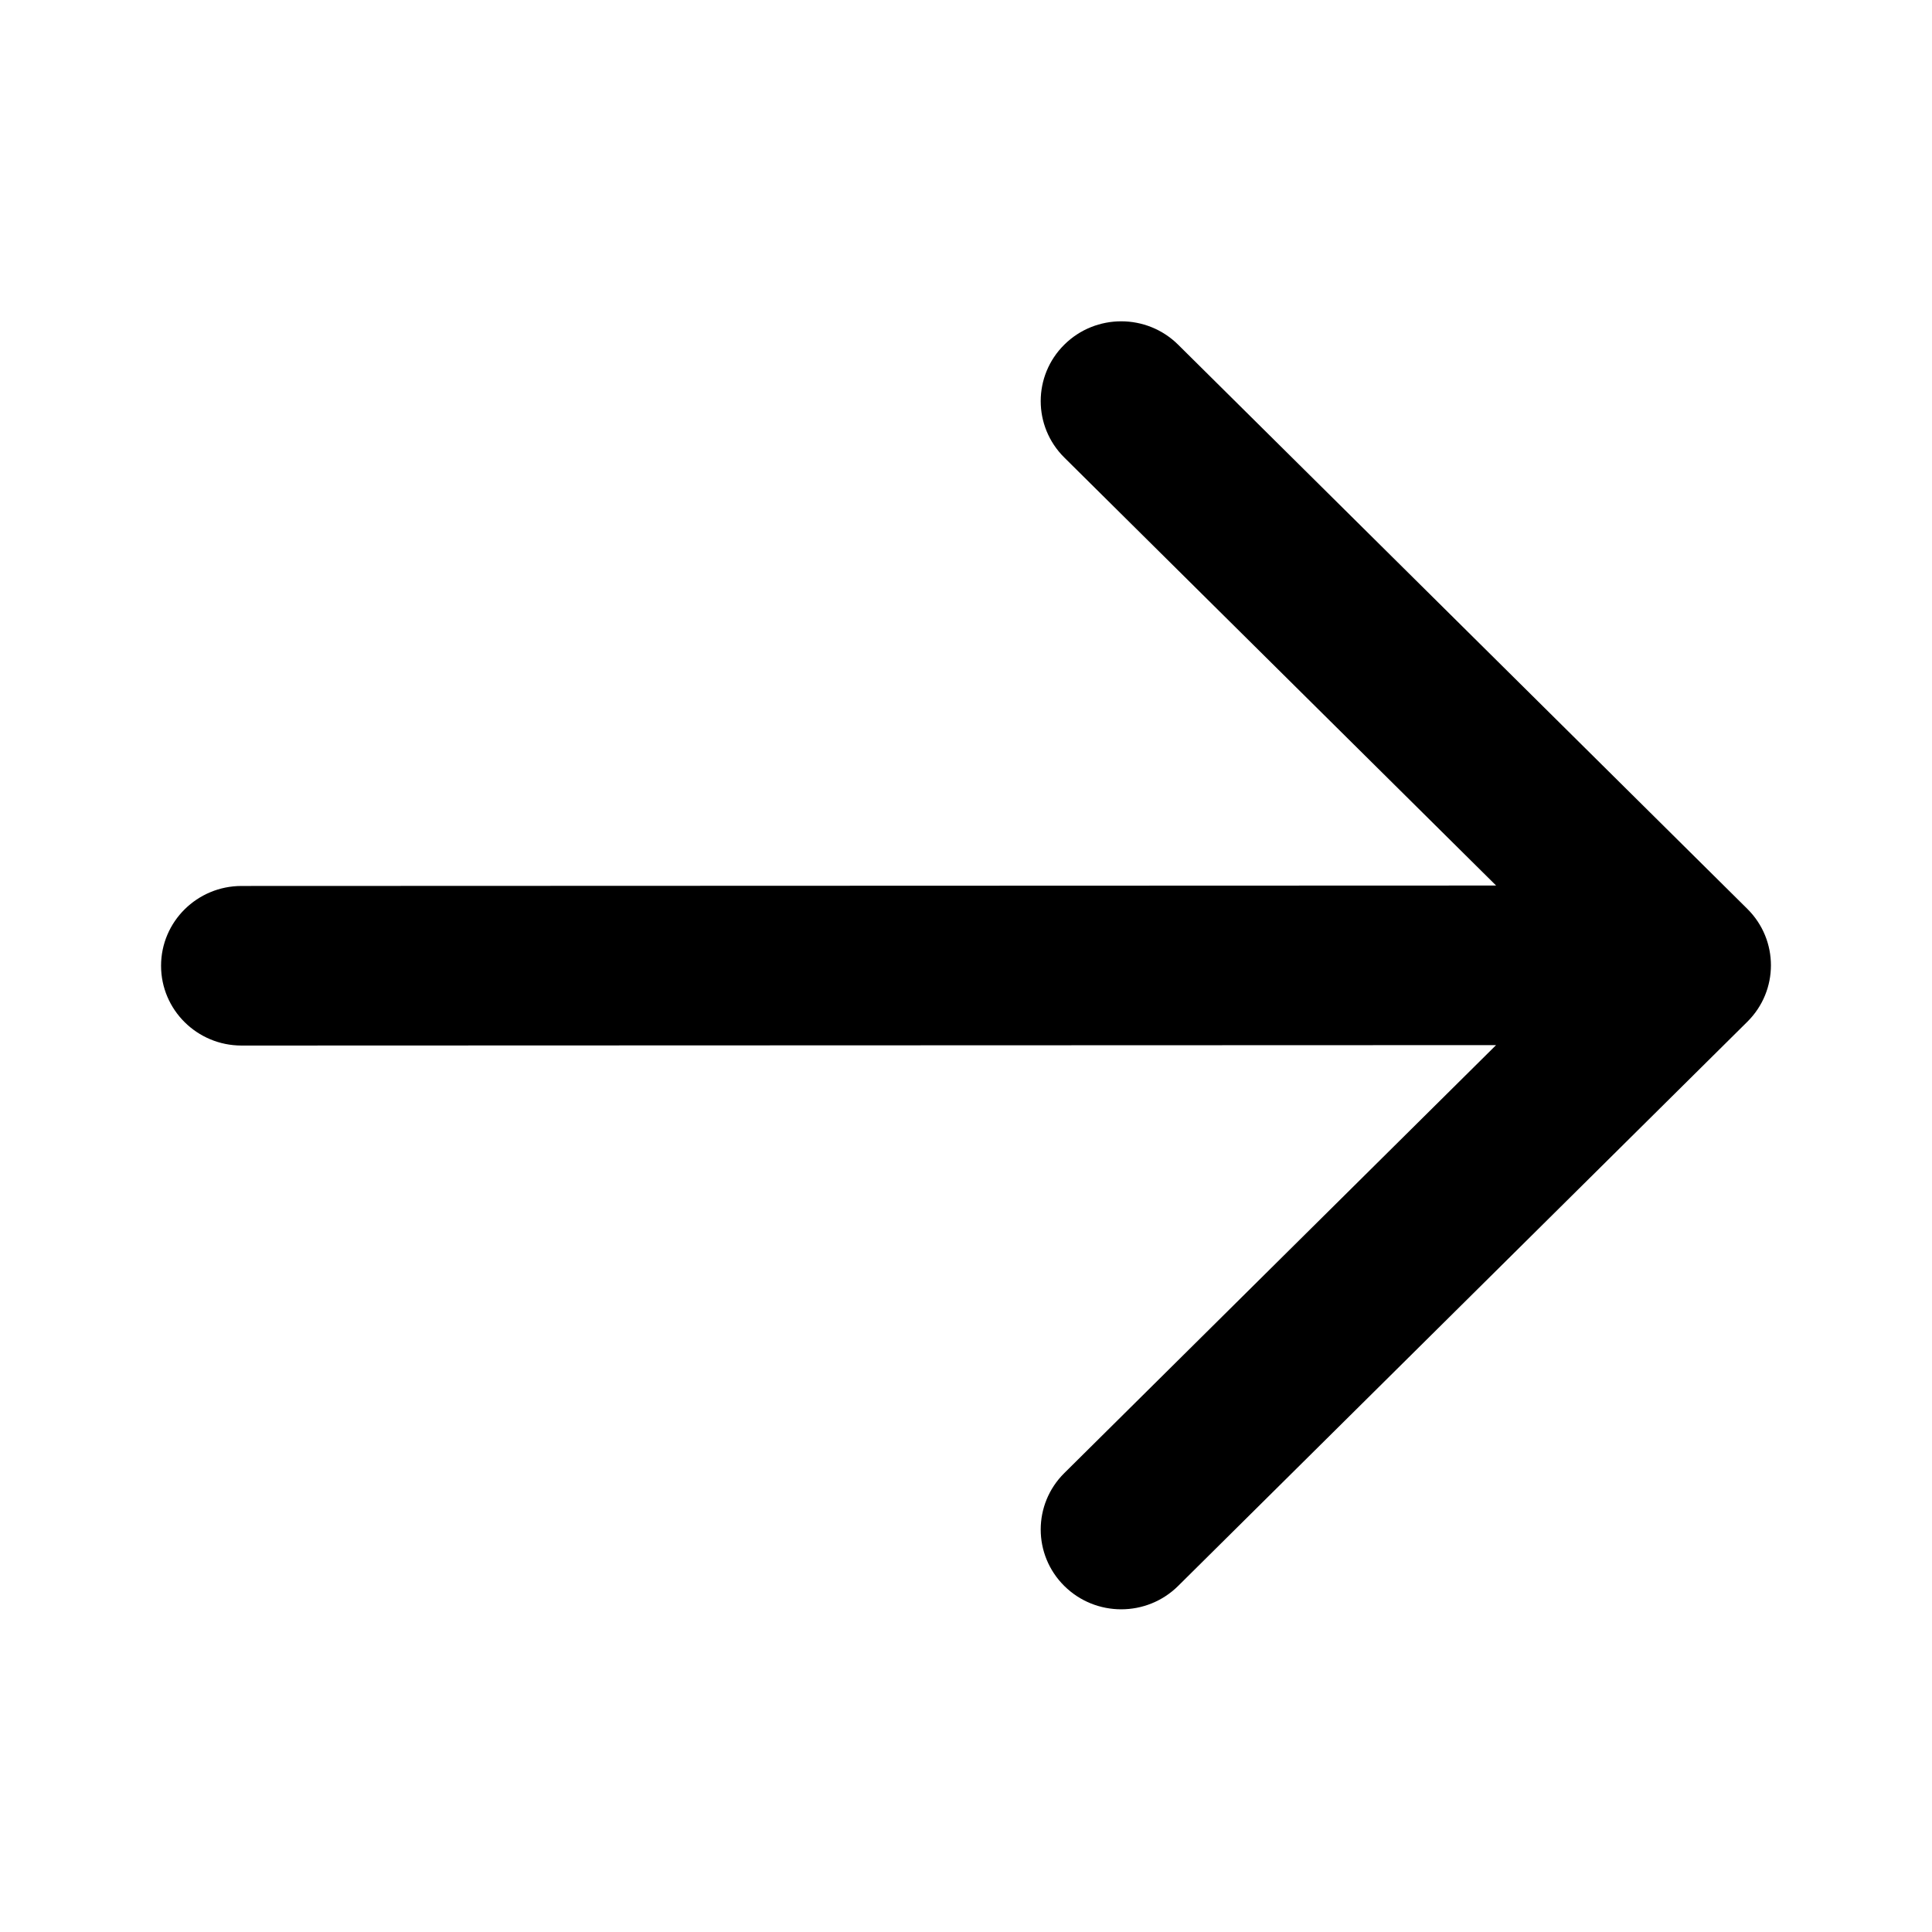 <svg xmlns="http://www.w3.org/2000/svg" viewBox="0 0 512 512">
<path d="M312.218 91.344C303.886 83.086 290.379 83.086 282.048 91.344C273.716 99.602 273.716 112.99 282.048 121.248L396.484 234.676L64.017 234.79C52.235 234.79 42.683 244.257 42.683 255.935C42.683 267.613 52.235 277.081 64.017 277.081L396.474 276.967L282.048 390.386C273.716 398.644 273.716 412.033 282.048 420.291C290.379 428.548 303.886 428.548 312.218 420.291L463.067 270.769C471.398 262.512 471.398 249.123 463.067 240.865L312.218 91.344Z" fill="black"/>
</svg>

